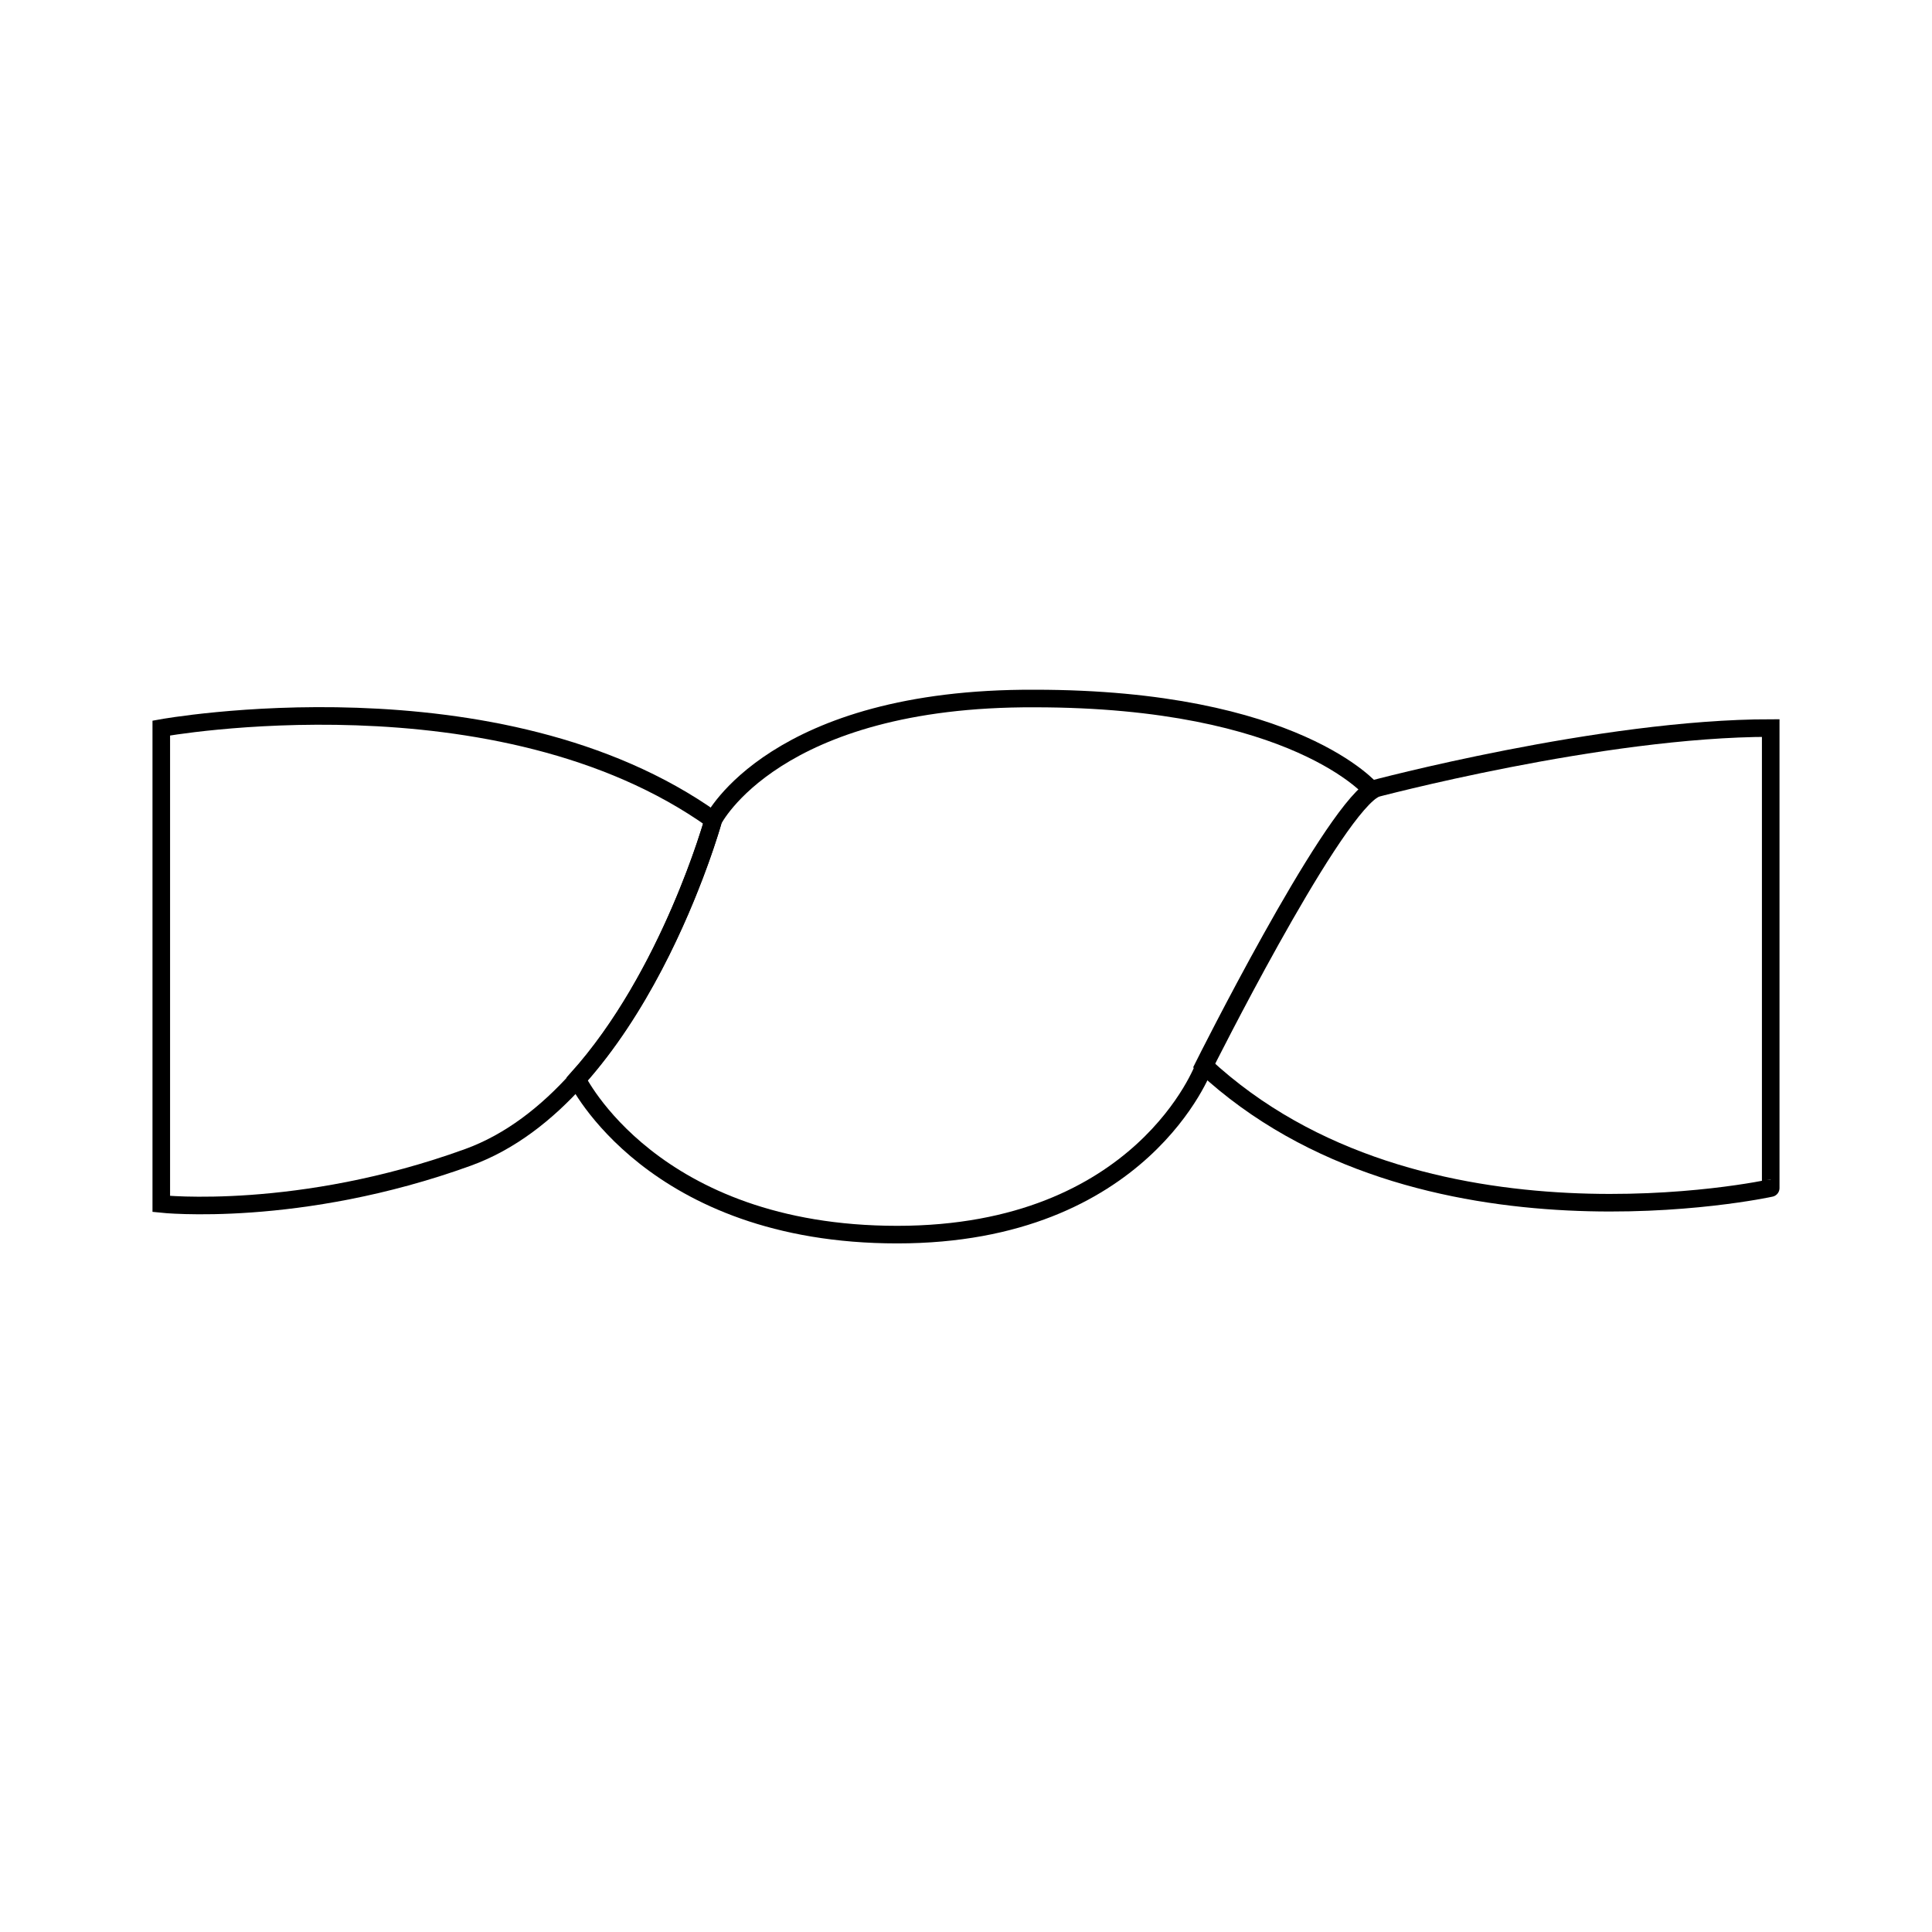 <?xml version="1.0" encoding="UTF-8" standalone="no"?>
<!-- Generator: Adobe Illustrator 22.1.0, SVG Export Plug-In . SVG Version: 6.00 Build 0)  -->

<svg
   version="1.1"
   id="レイヤー_1"
   x="0px"
   y="0px"
   viewBox="0 0 170.1 170.1"
   style="enable-background:new 0 0 170.1 170.1;"
   xml:space="preserve"
   sodipodi:docname="wring.svg"
   inkscape:version="1.3.2 (091e20ef0f, 2023-11-25, custom)"
   xmlns:inkscape="http://www.inkscape.org/namespaces/inkscape"
   xmlns:sodipodi="http://sodipodi.sourceforge.net/DTD/sodipodi-0.dtd"
   xmlns="http://www.w3.org/2000/svg"
   xmlns:svg="http://www.w3.org/2000/svg"><defs
   id="defs6" /><sodipodi:namedview
   id="namedview6"
   pagecolor="#ffffff"
   bordercolor="#000000"
   borderopacity="0.25"
   inkscape:showpageshadow="2"
   inkscape:pageopacity="0.0"
   inkscape:pagecheckerboard="0"
   inkscape:deskcolor="#d1d1d1"
   inkscape:zoom="4.7207523"
   inkscape:cx="85.050003"
   inkscape:cy="85.050003"
   inkscape:window-width="1920"
   inkscape:window-height="1012"
   inkscape:window-x="0"
   inkscape:window-y="32"
   inkscape:window-maximized="1"
   inkscape:current-layer="g6" />
<style
   type="text/css"
   id="style1">
	.st0{fill:none;stroke:#000000;stroke-width:1.548;}
</style>
<g
   id="g6">
	
	
	
	<path
   class="st0"
   d="M14.2,106V64.1c0,0,29.7-5.4,48.6,8.1c0,0-6.7,24.3-21.6,29.7C26.3,107.3,14.2,106,14.2,106z"
   id="path4" />
	<path
   class="st0"
   d="M62.8,72.2c0,0-3.8,13.7-12,22.8c0,0,6.6,13.7,28.2,13.7c21.6,0,27-14.8,27-14.8s10.8-21.6,14.8-24.3   c0,0-6.7-8.1-29.7-8.1C68.2,61.4,62.8,72.2,62.8,72.2z"
   id="path5" />
	<path
   class="st0"
   d="M106,93.8c0,0,10.8-21.6,14.8-24.3c0,0,20.2-5.4,35.1-5.4v40.5C155.9,104.6,124.9,111.4,106,93.8z"
   id="path6" />
</g>
</svg>
